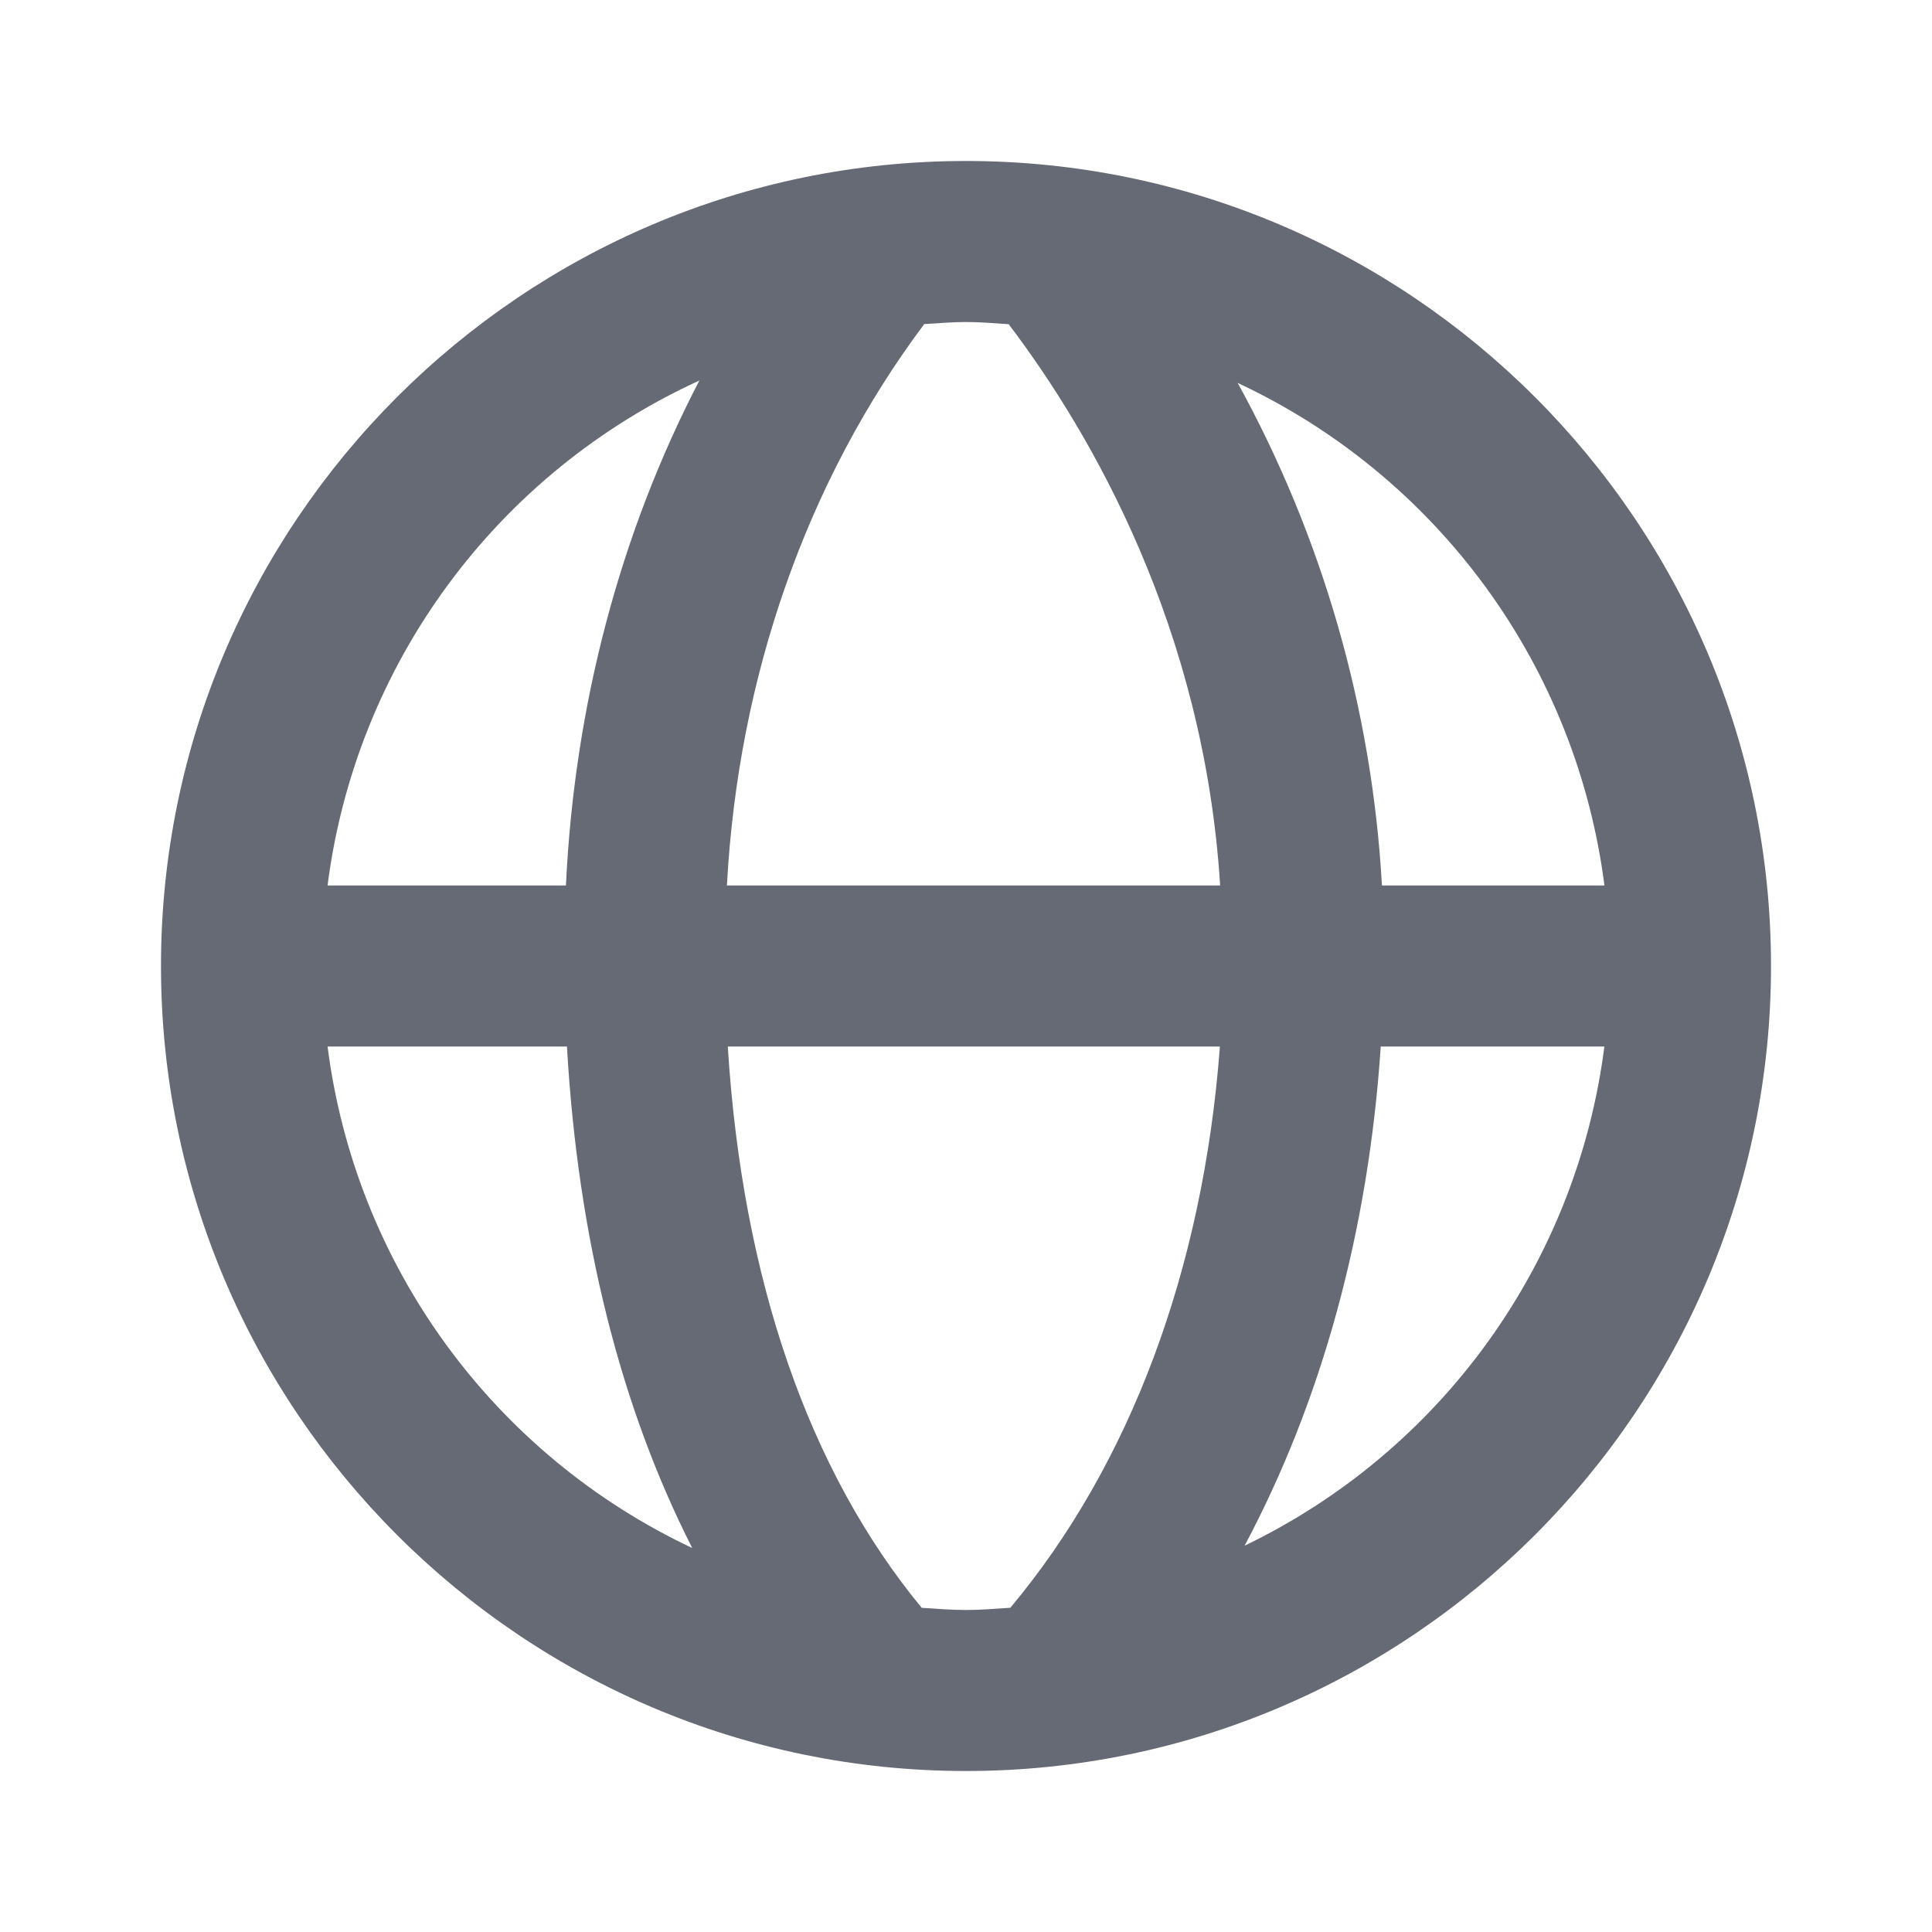 <svg width="64" height="64" viewBox="0 0 64 64" fill="none" xmlns="http://www.w3.org/2000/svg">
<path d="M32 5.333C17.296 5.333 5.333 17.296 5.333 32C5.333 46.704 17.296 58.667 32 58.667C46.704 58.667 58.667 46.704 58.667 32C58.667 17.296 46.704 5.333 32 5.333ZM53.149 29.333H45.779C45.45 23.497 43.817 17.808 41 12.685C44.265 14.211 47.09 16.537 49.215 19.448C51.339 22.358 52.692 25.759 53.149 29.333ZM33.413 10.739C36.173 14.376 39.885 20.819 40.419 29.333H24.08C24.451 22.411 26.731 15.925 30.616 10.736C31.075 10.709 31.533 10.667 32 10.667C32.477 10.667 32.944 10.709 33.413 10.739ZM23.168 12.605C20.544 17.648 19.029 23.365 18.747 29.333H10.851C11.311 25.727 12.684 22.299 14.84 19.372C16.995 16.445 19.862 14.116 23.168 12.605ZM10.851 34.667H18.781C19.144 41.011 20.555 46.608 22.931 51.28C19.683 49.749 16.874 47.424 14.763 44.521C12.651 41.617 11.306 38.228 10.851 34.667ZM30.533 53.261C26.797 48.733 24.592 42.389 24.109 34.667H40.411C39.856 42.061 37.432 48.523 33.469 53.259C32.984 53.291 32.499 53.333 32 53.333C31.504 53.333 31.021 53.291 30.533 53.261ZM41.229 51.203C43.776 46.419 45.331 40.8 45.739 34.667H53.147C52.697 38.198 51.371 41.561 49.289 44.449C47.208 47.337 44.437 49.659 41.229 51.203Z" fill="#666A74"/>
</svg>
